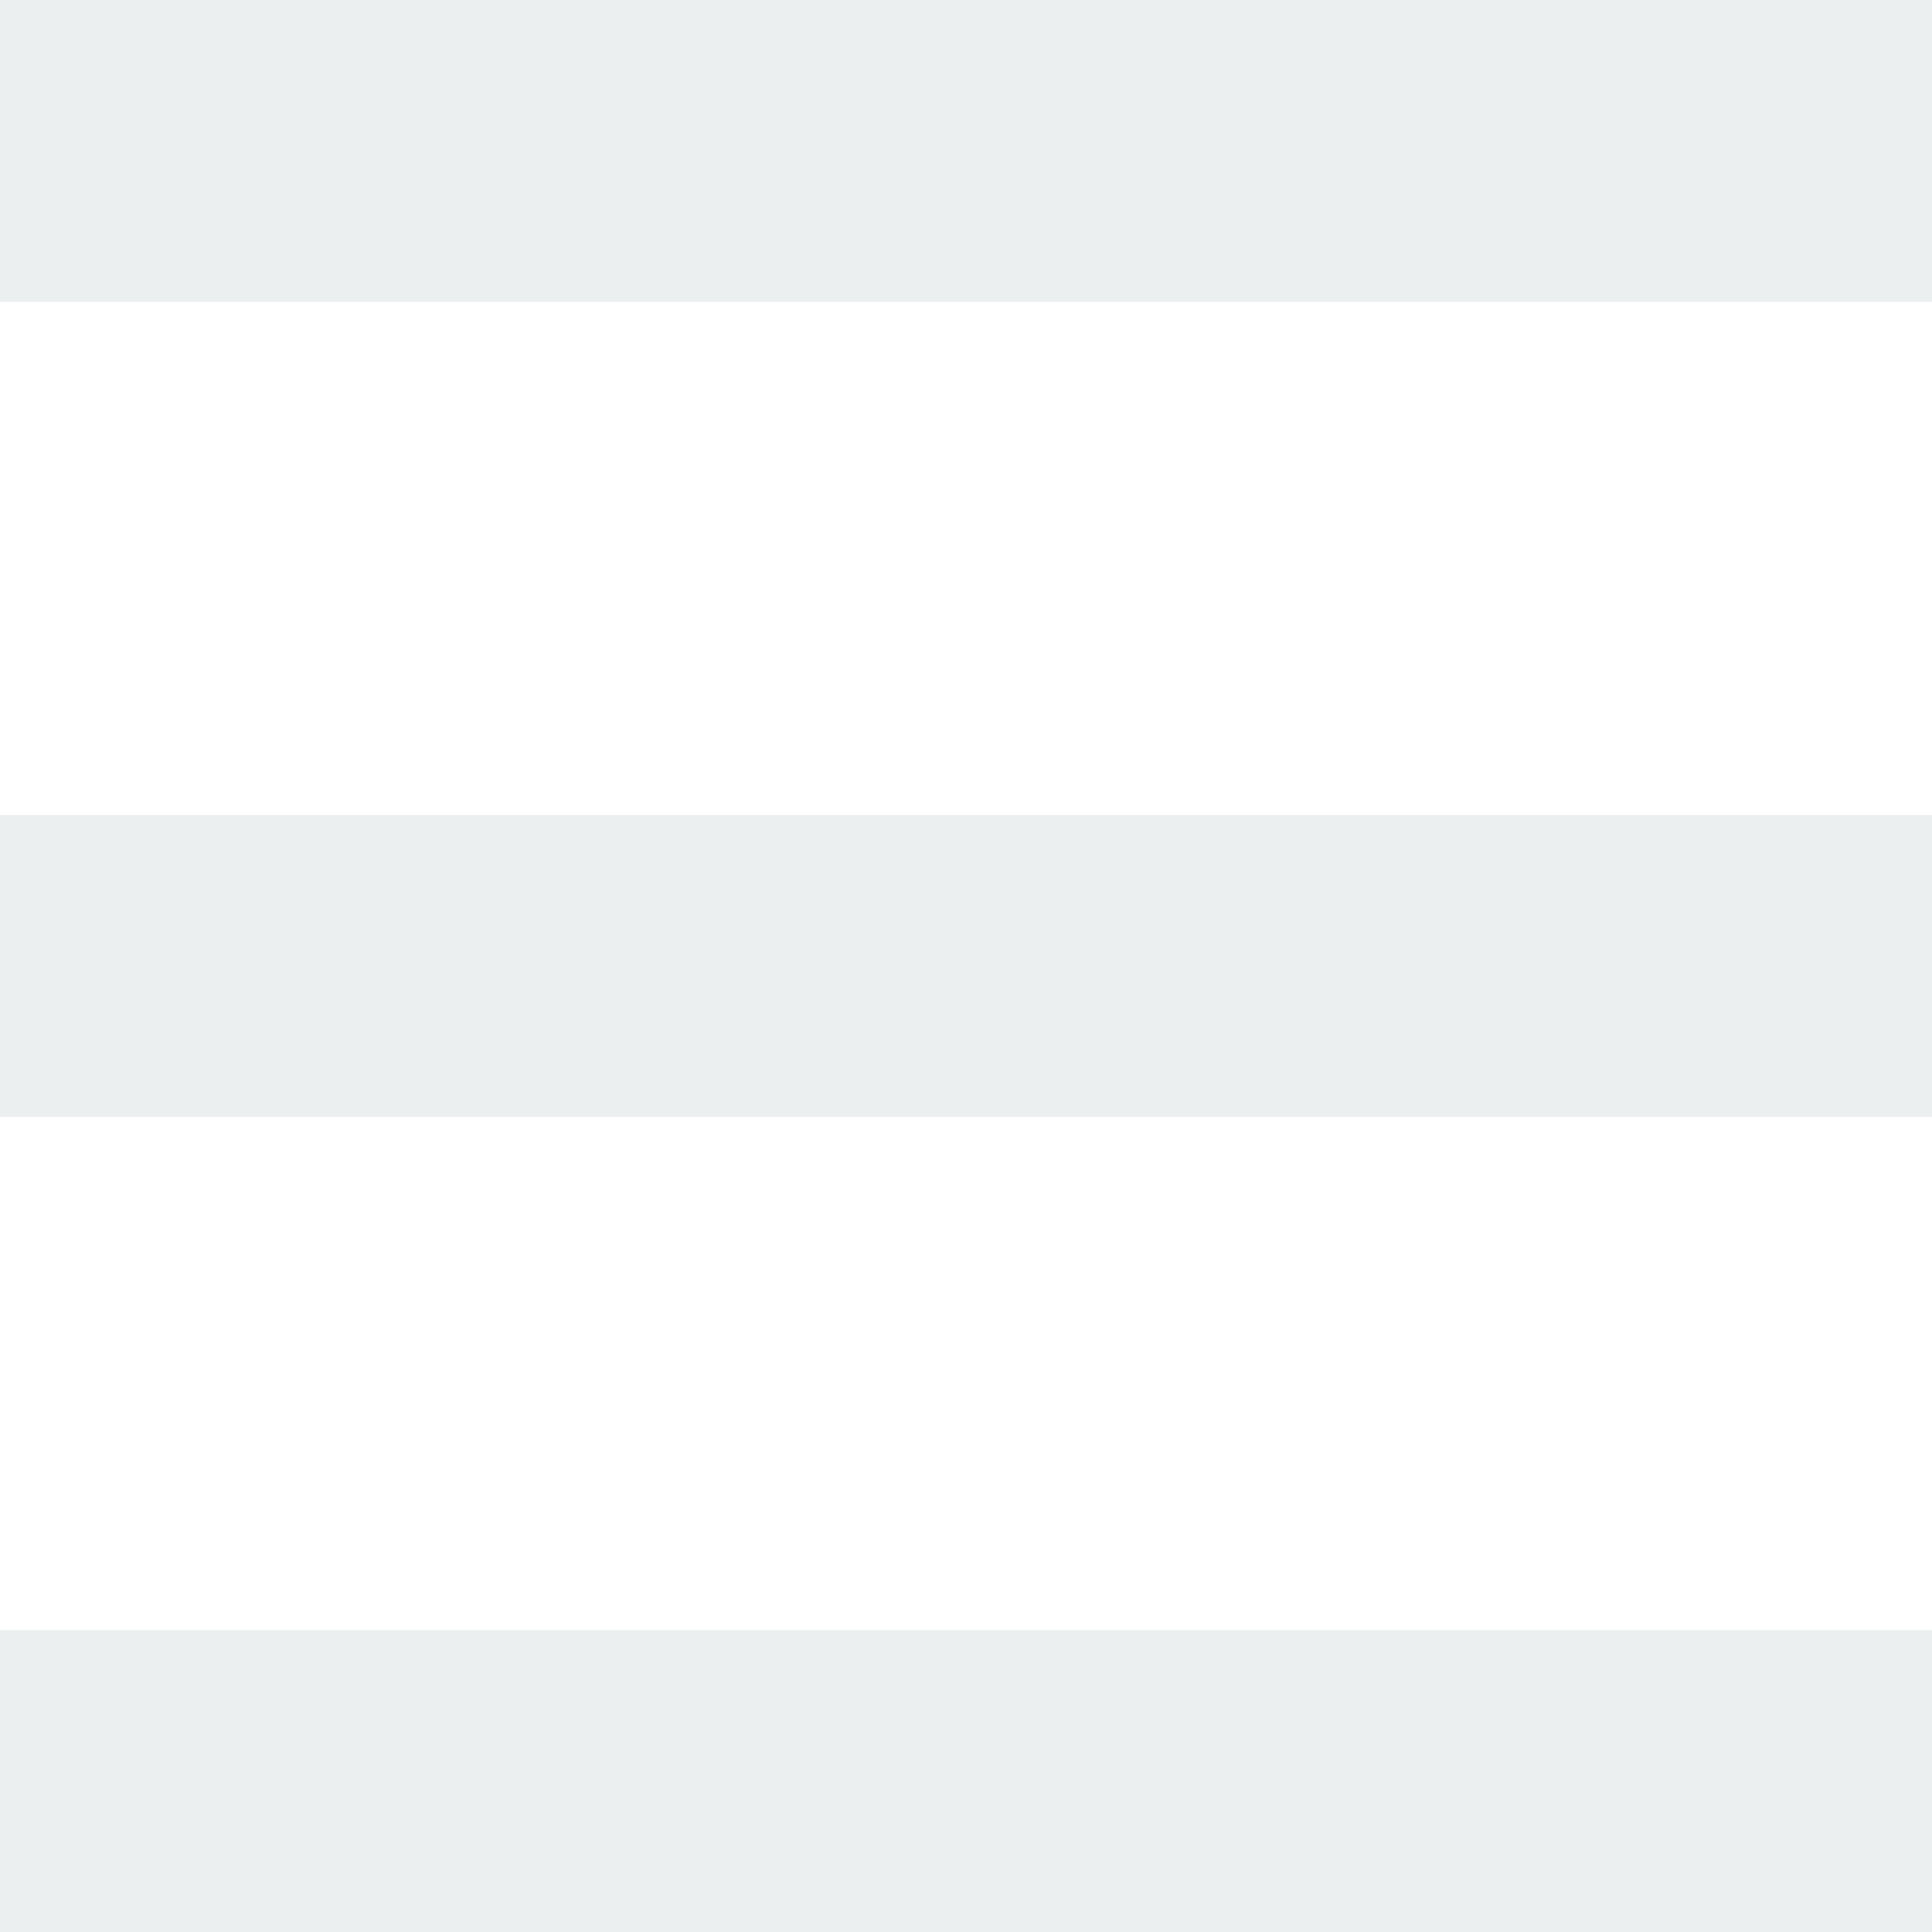 <?xml version="1.0" encoding="UTF-8"?>
<!DOCTYPE svg PUBLIC "-//W3C//DTD SVG 1.1//EN" "http://www.w3.org/Graphics/SVG/1.1/DTD/svg11.dtd">
<svg version="1.1" xmlns="http://www.w3.org/2000/svg" xmlns:xlink="http://www.w3.org/1999/xlink" x="0" y="0" width="24" height="24" viewBox="0, 0, 24, 24">
  <g id="Layer_1" opacity="0.25">
    <g id="text-icon">
      <path d="M0,0 L24,0 L24,3.75 L0,3.75 L0,0 z" fill="#B2BEC3"/>
      <path d="M0,10.125 L24,10.125 L24,13.875 L0,13.875 L0,10.125 z" fill="#B2BEC3"/>
      <path d="M0,20.25 L24,20.25 L24,24 L0,24 L0,20.25 z" fill="#B2BEC3"/>
    </g>
  </g>
</svg>
